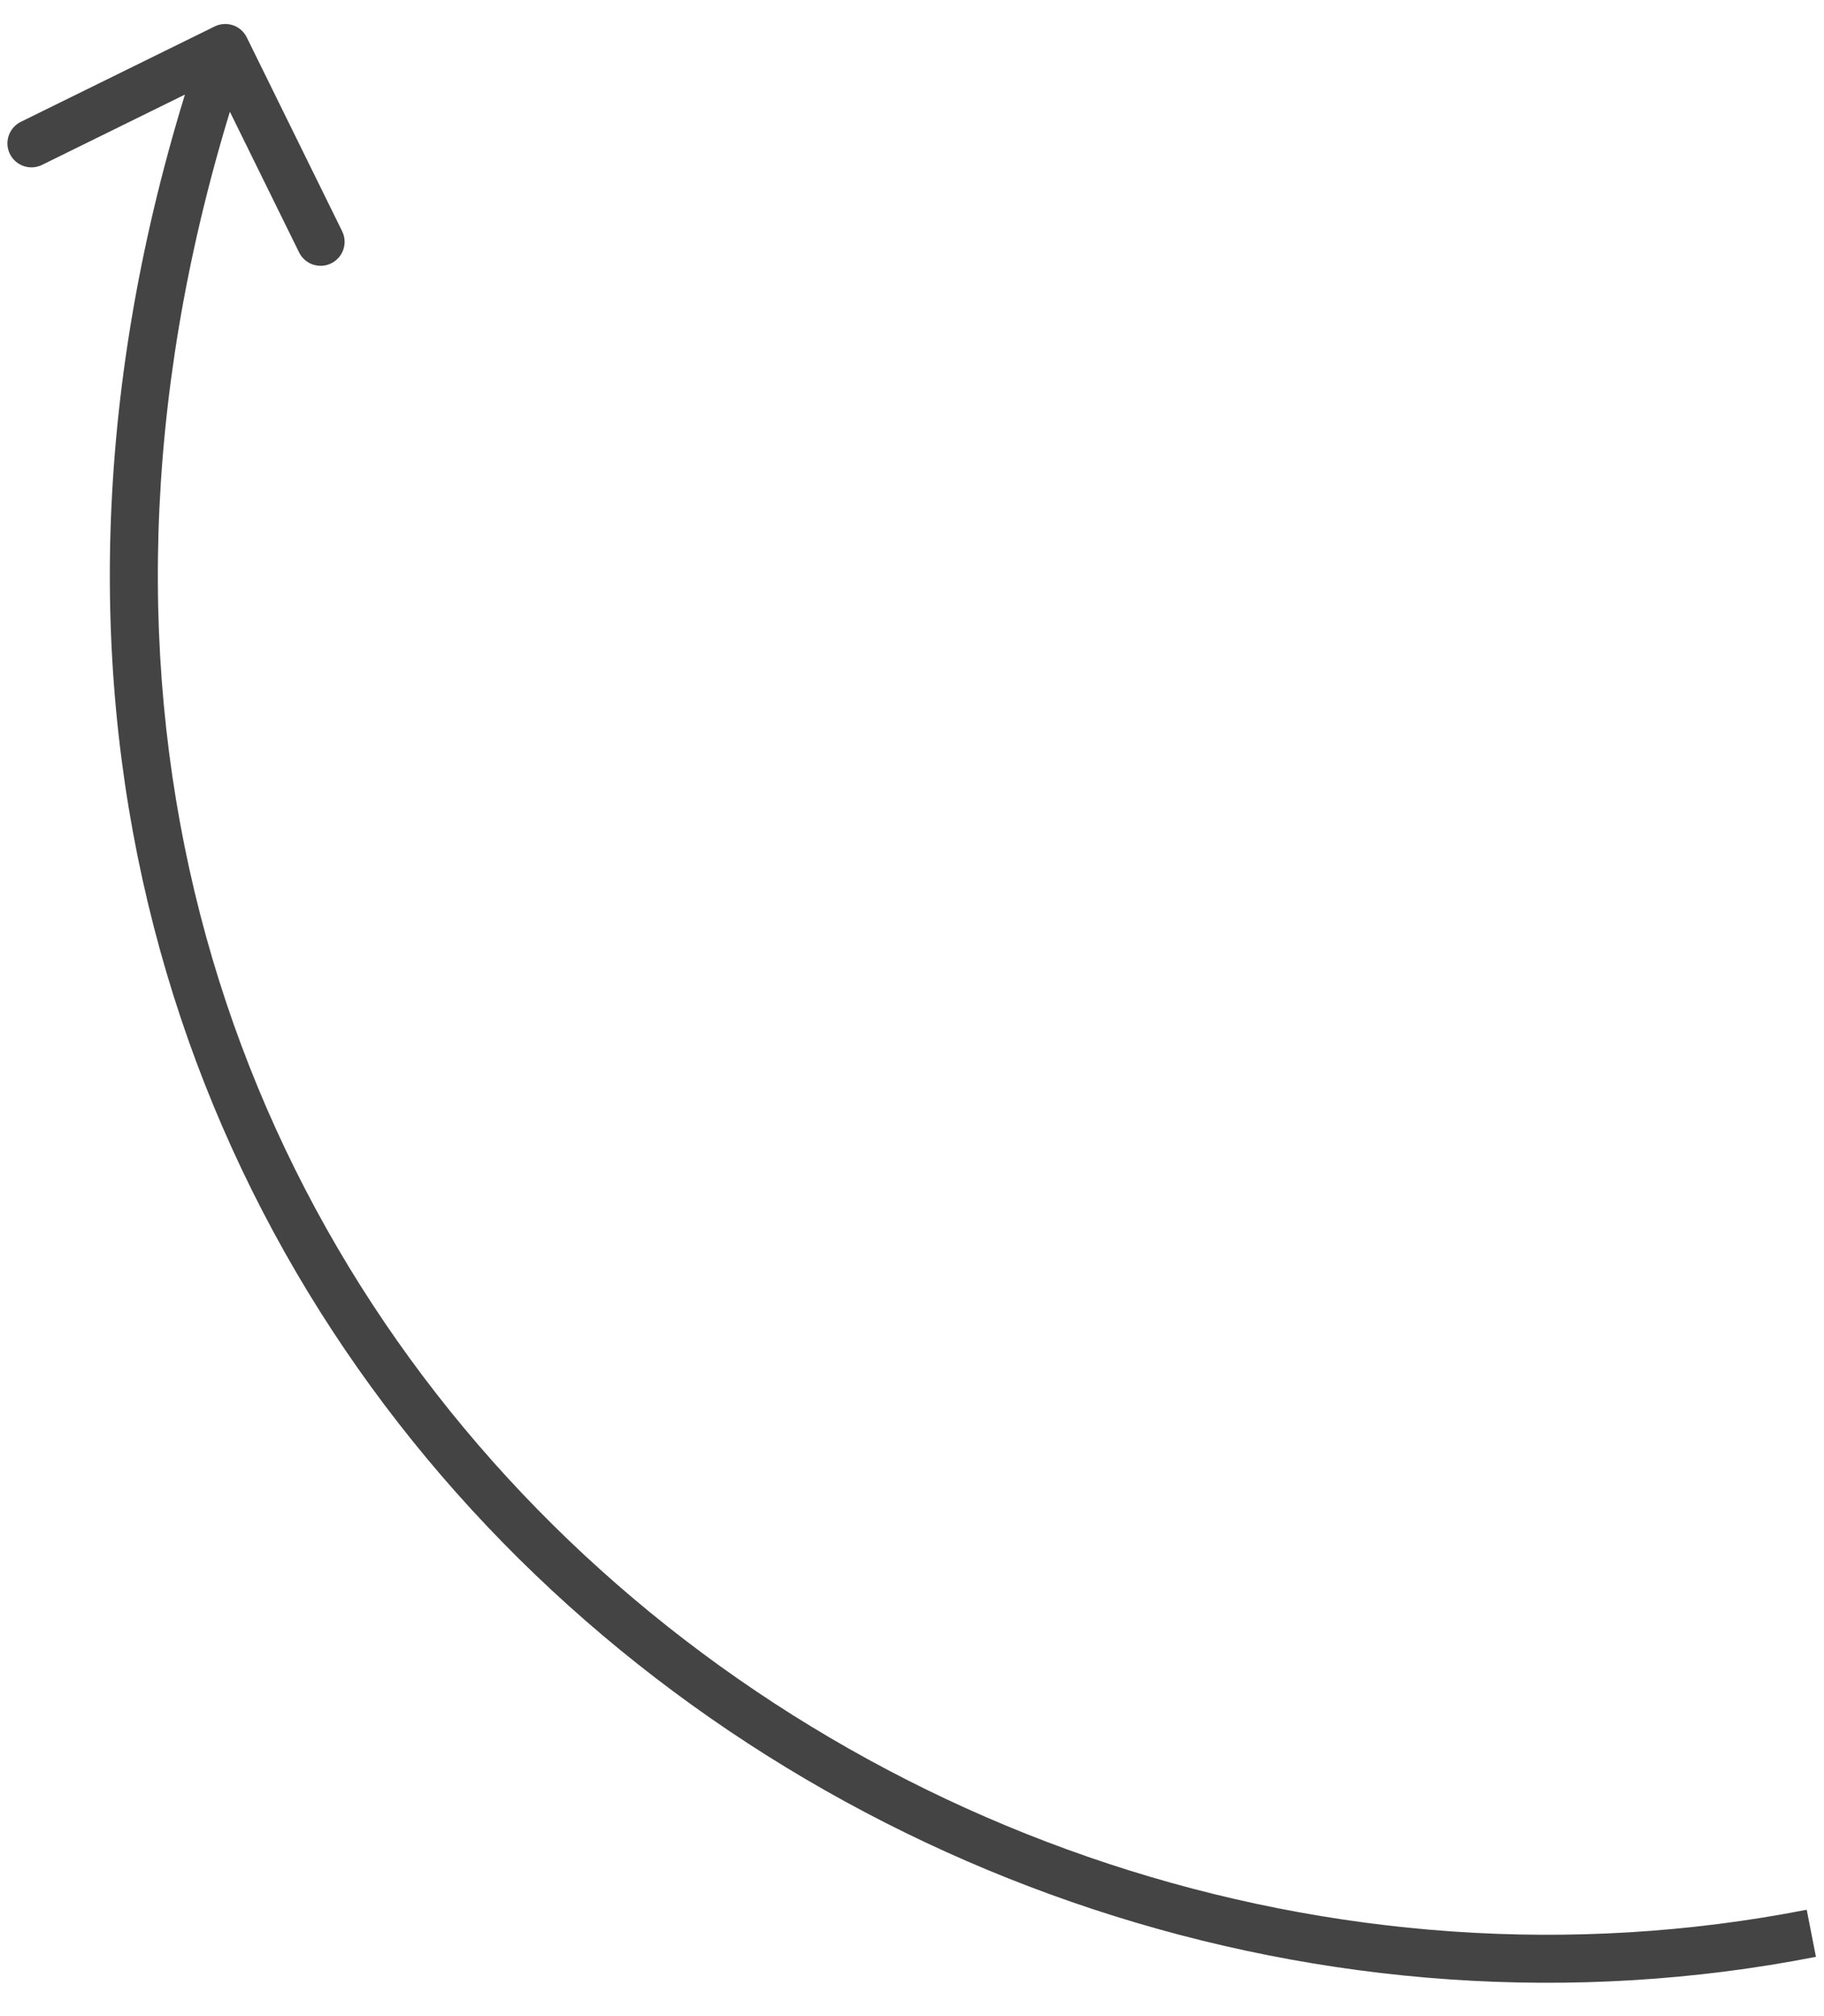 <svg width="38" height="42" viewBox="0 0 38 42" fill="none" xmlns="http://www.w3.org/2000/svg">
<path d="M5.141 0.779C5.02 0.531 4.72 0.429 4.472 0.551L0.434 2.538C0.187 2.66 0.084 2.96 0.206 3.207C0.328 3.455 0.628 3.557 0.876 3.435L4.465 1.669L6.231 5.258C6.353 5.506 6.652 5.608 6.9 5.486C7.148 5.364 7.25 5.065 7.128 4.817L5.141 0.779ZM37.64 39.784C27.803 41.709 17.59 38.189 10.883 31.117C4.191 24.061 0.979 13.457 5.166 1.161L4.219 0.839C-0.088 13.489 3.211 24.481 10.158 31.806C17.09 39.115 27.646 42.759 37.832 40.765L37.64 39.784Z" fill="#444444"/>
</svg>
